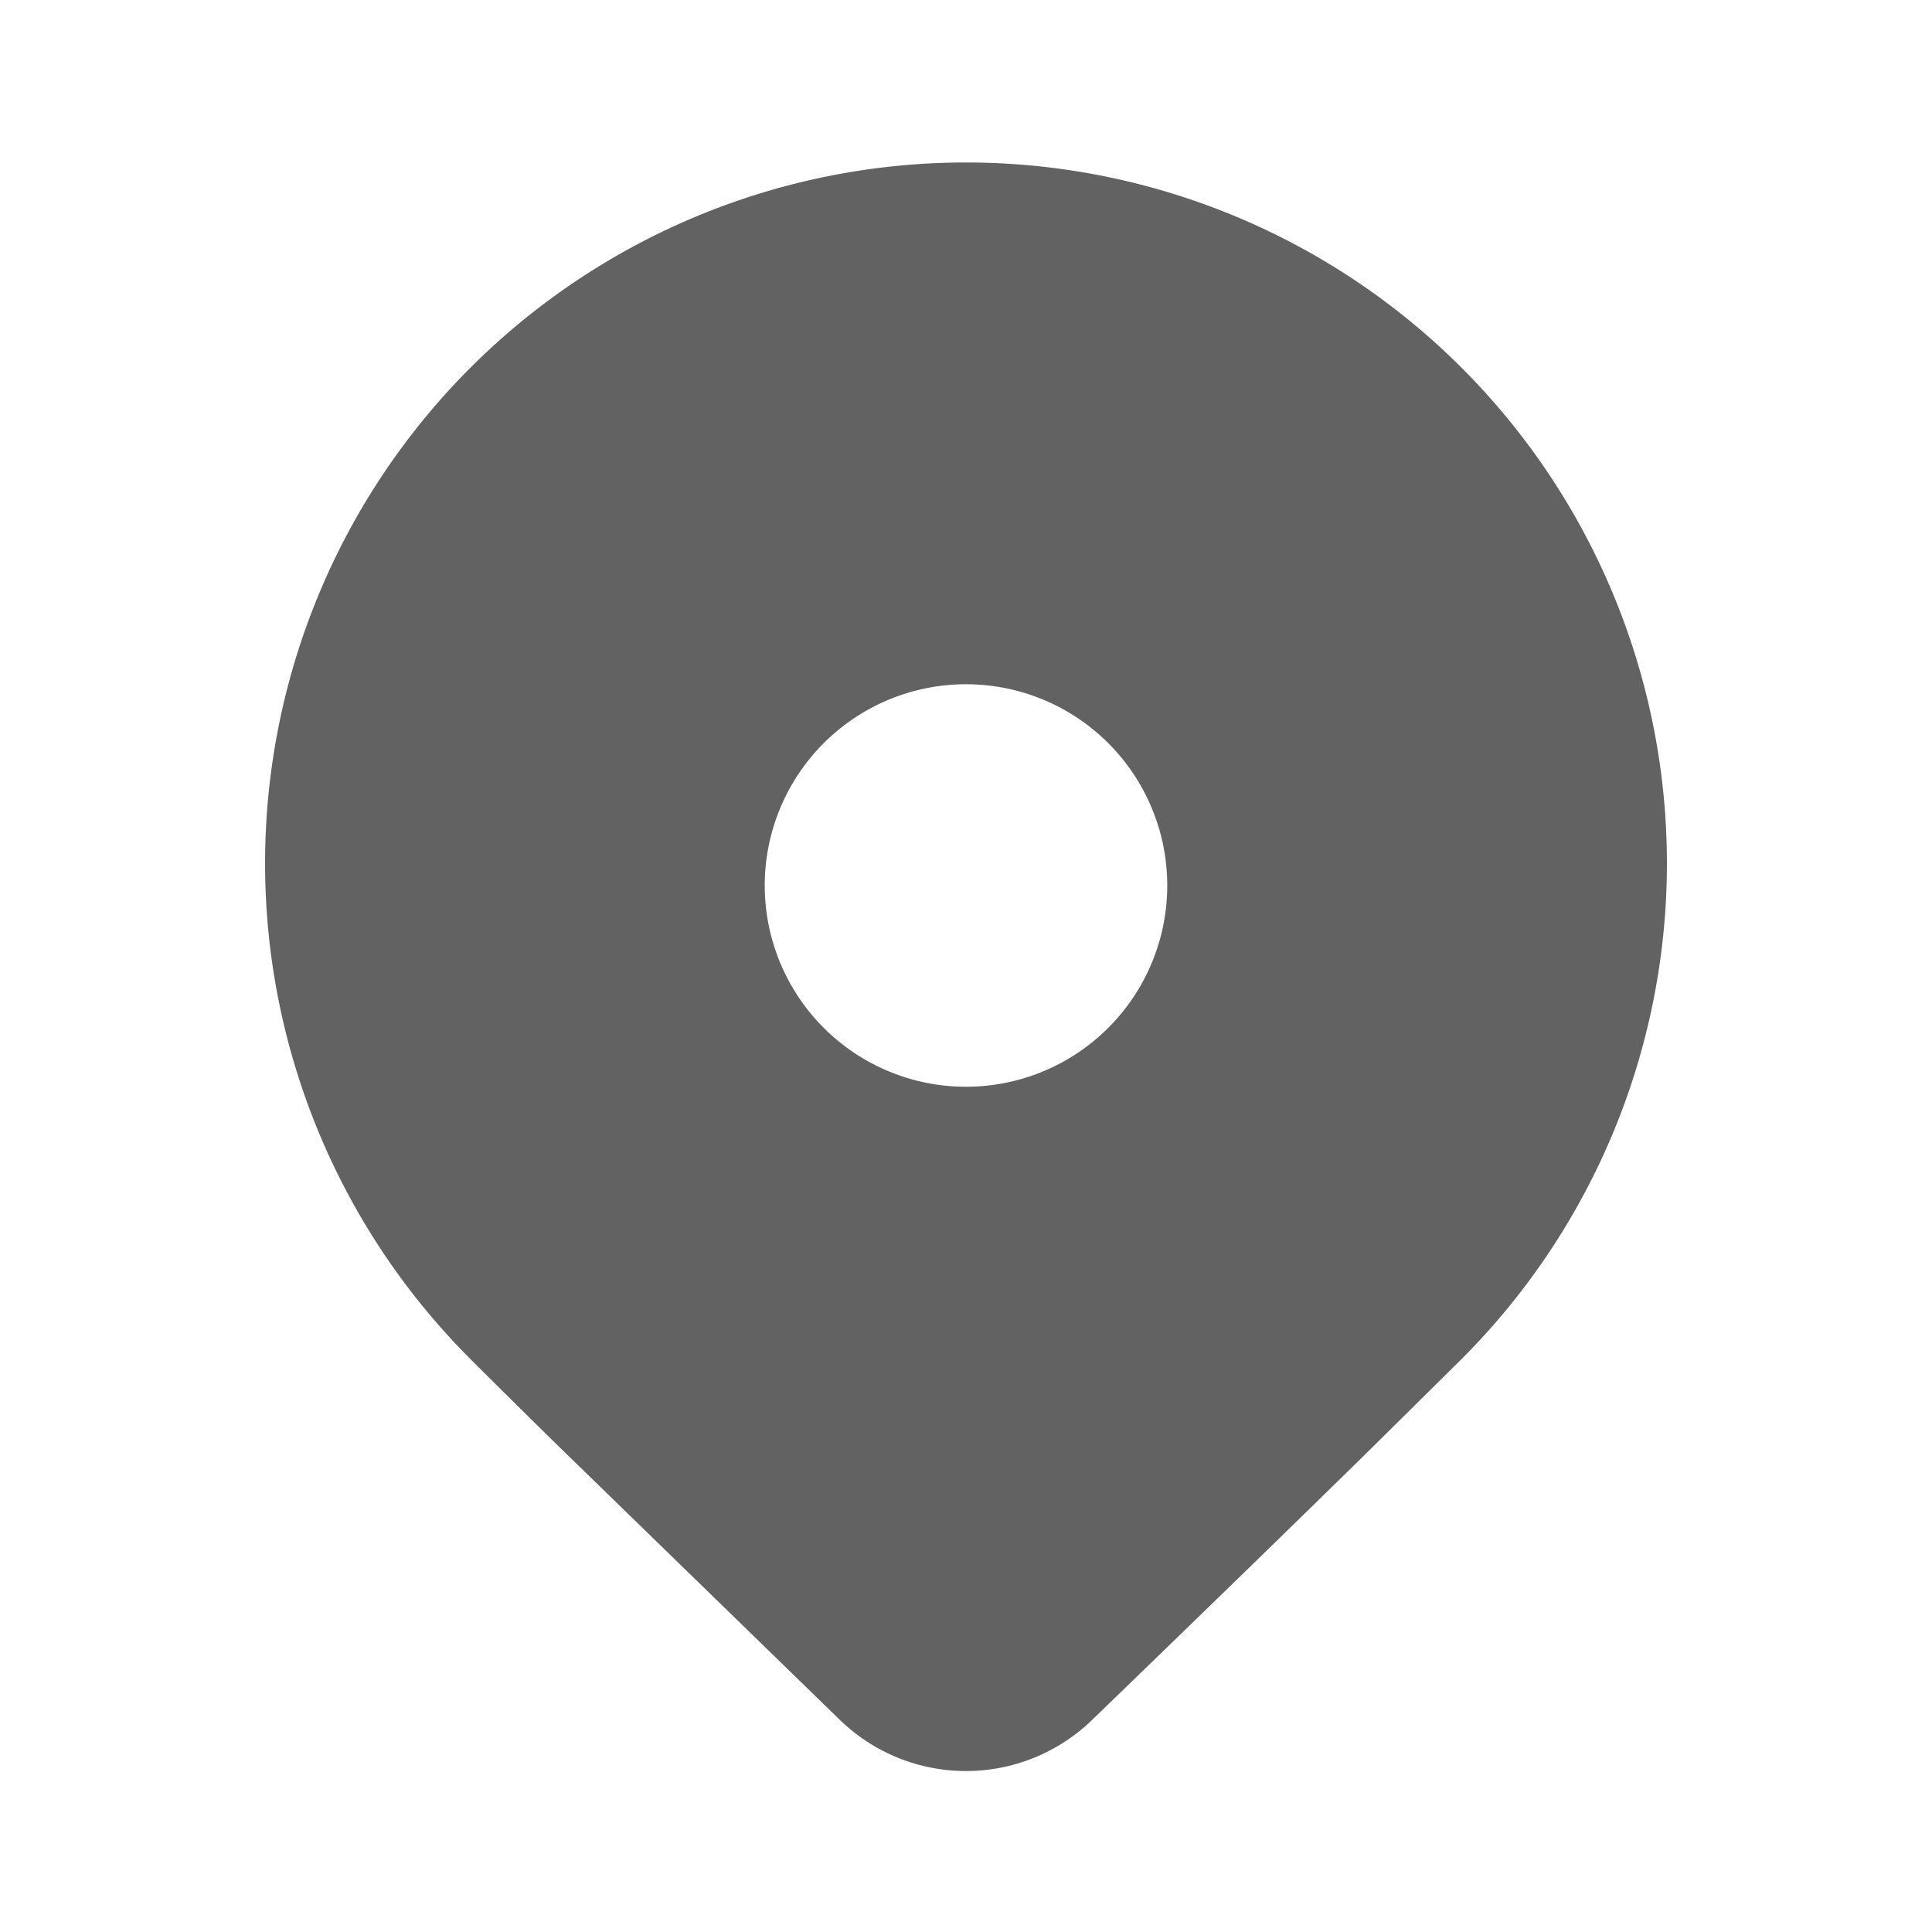 <svg xmlns="http://www.w3.org/2000/svg" xmlns:xlink="http://www.w3.org/1999/xlink" width="24" height="24" preserveAspectRatio="xMidYMid meet" viewBox="0 0 24 24" style="-ms-transform: rotate(360deg); -webkit-transform: rotate(360deg); transform: rotate(360deg);"><g fill="none"><path d="M18.157 16.882l-1.187 1.174c-.875.858-2.01 1.962-3.406 3.312a2.25 2.25 0 0 1-3.128 0l-3.491-3.396c-.439-.431-.806-.794-1.102-1.09a8.707 8.707 0 1 1 12.314 0zM14.5 11a2.5 2.5 0 1 0-5 0a2.5 2.5 0 0 0 5 0z" fill="#626262"/></g><rect x="0" y="0" width="24" height="24" fill="rgba(0, 0, 0, 0)" /></svg>
